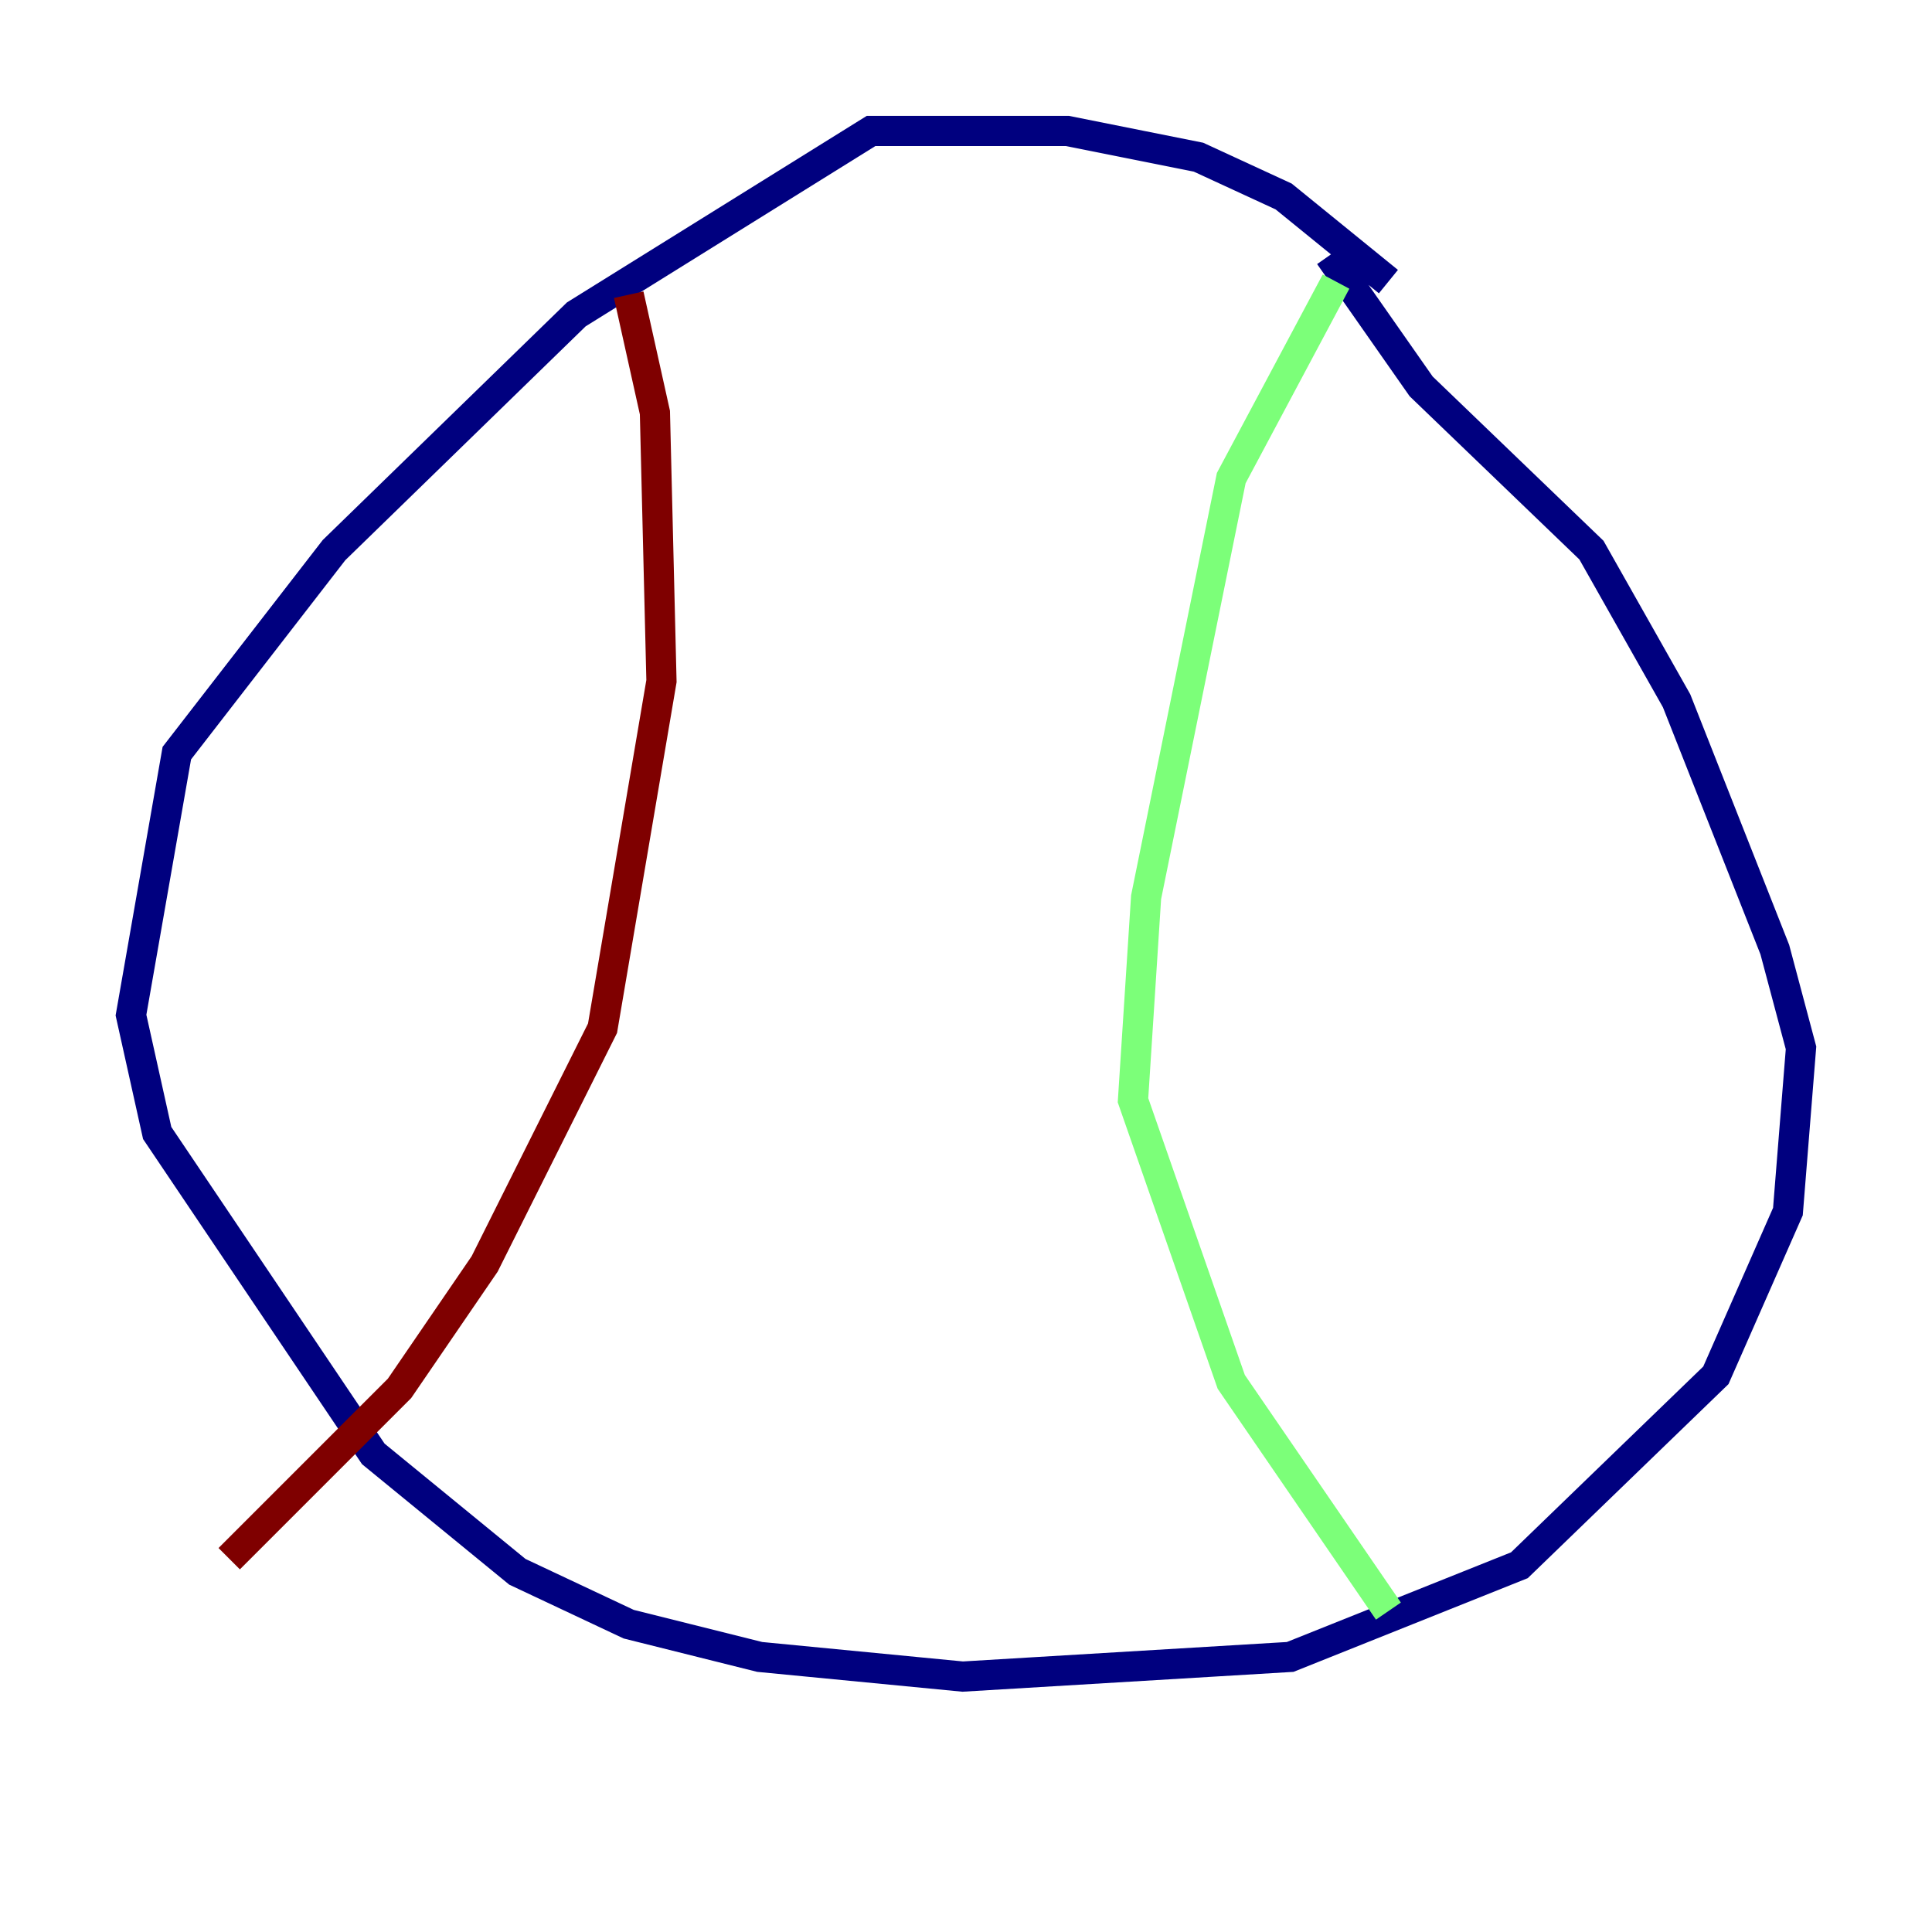 <?xml version="1.0" encoding="utf-8" ?>
<svg baseProfile="tiny" height="128" version="1.2" viewBox="0,0,128,128" width="128" xmlns="http://www.w3.org/2000/svg" xmlns:ev="http://www.w3.org/2001/xml-events" xmlns:xlink="http://www.w3.org/1999/xlink"><defs /><polyline fill="none" points="91.986,18.658 85.044,13.017 79.403,10.414 70.725,8.678 57.709,8.678 38.183,20.827 22.129,36.447 11.715,49.898 8.678,67.254 10.414,75.064 24.732,96.325 34.278,104.136 41.654,107.607 50.332,109.776 63.783,111.078 85.478,109.776 100.664,103.702 113.681,91.119 118.454,80.271 119.322,69.424 117.586,62.915 111.078,46.427 105.437,36.447 94.156,25.6 88.081,16.922" stroke="#00007f" stroke-width="2" /><polyline fill="none" points="88.515,18.658 81.573,31.675 75.932,59.444 75.064,72.895 81.573,91.552 91.986,106.739" stroke="#7cff79" stroke-width="2" /><polyline fill="none" points="41.654,19.525 43.39,27.336 43.824,45.125 39.919,68.122 32.108,83.742 26.468,91.986 15.186,103.268" stroke="#7f0000" stroke-width="2" /></svg>